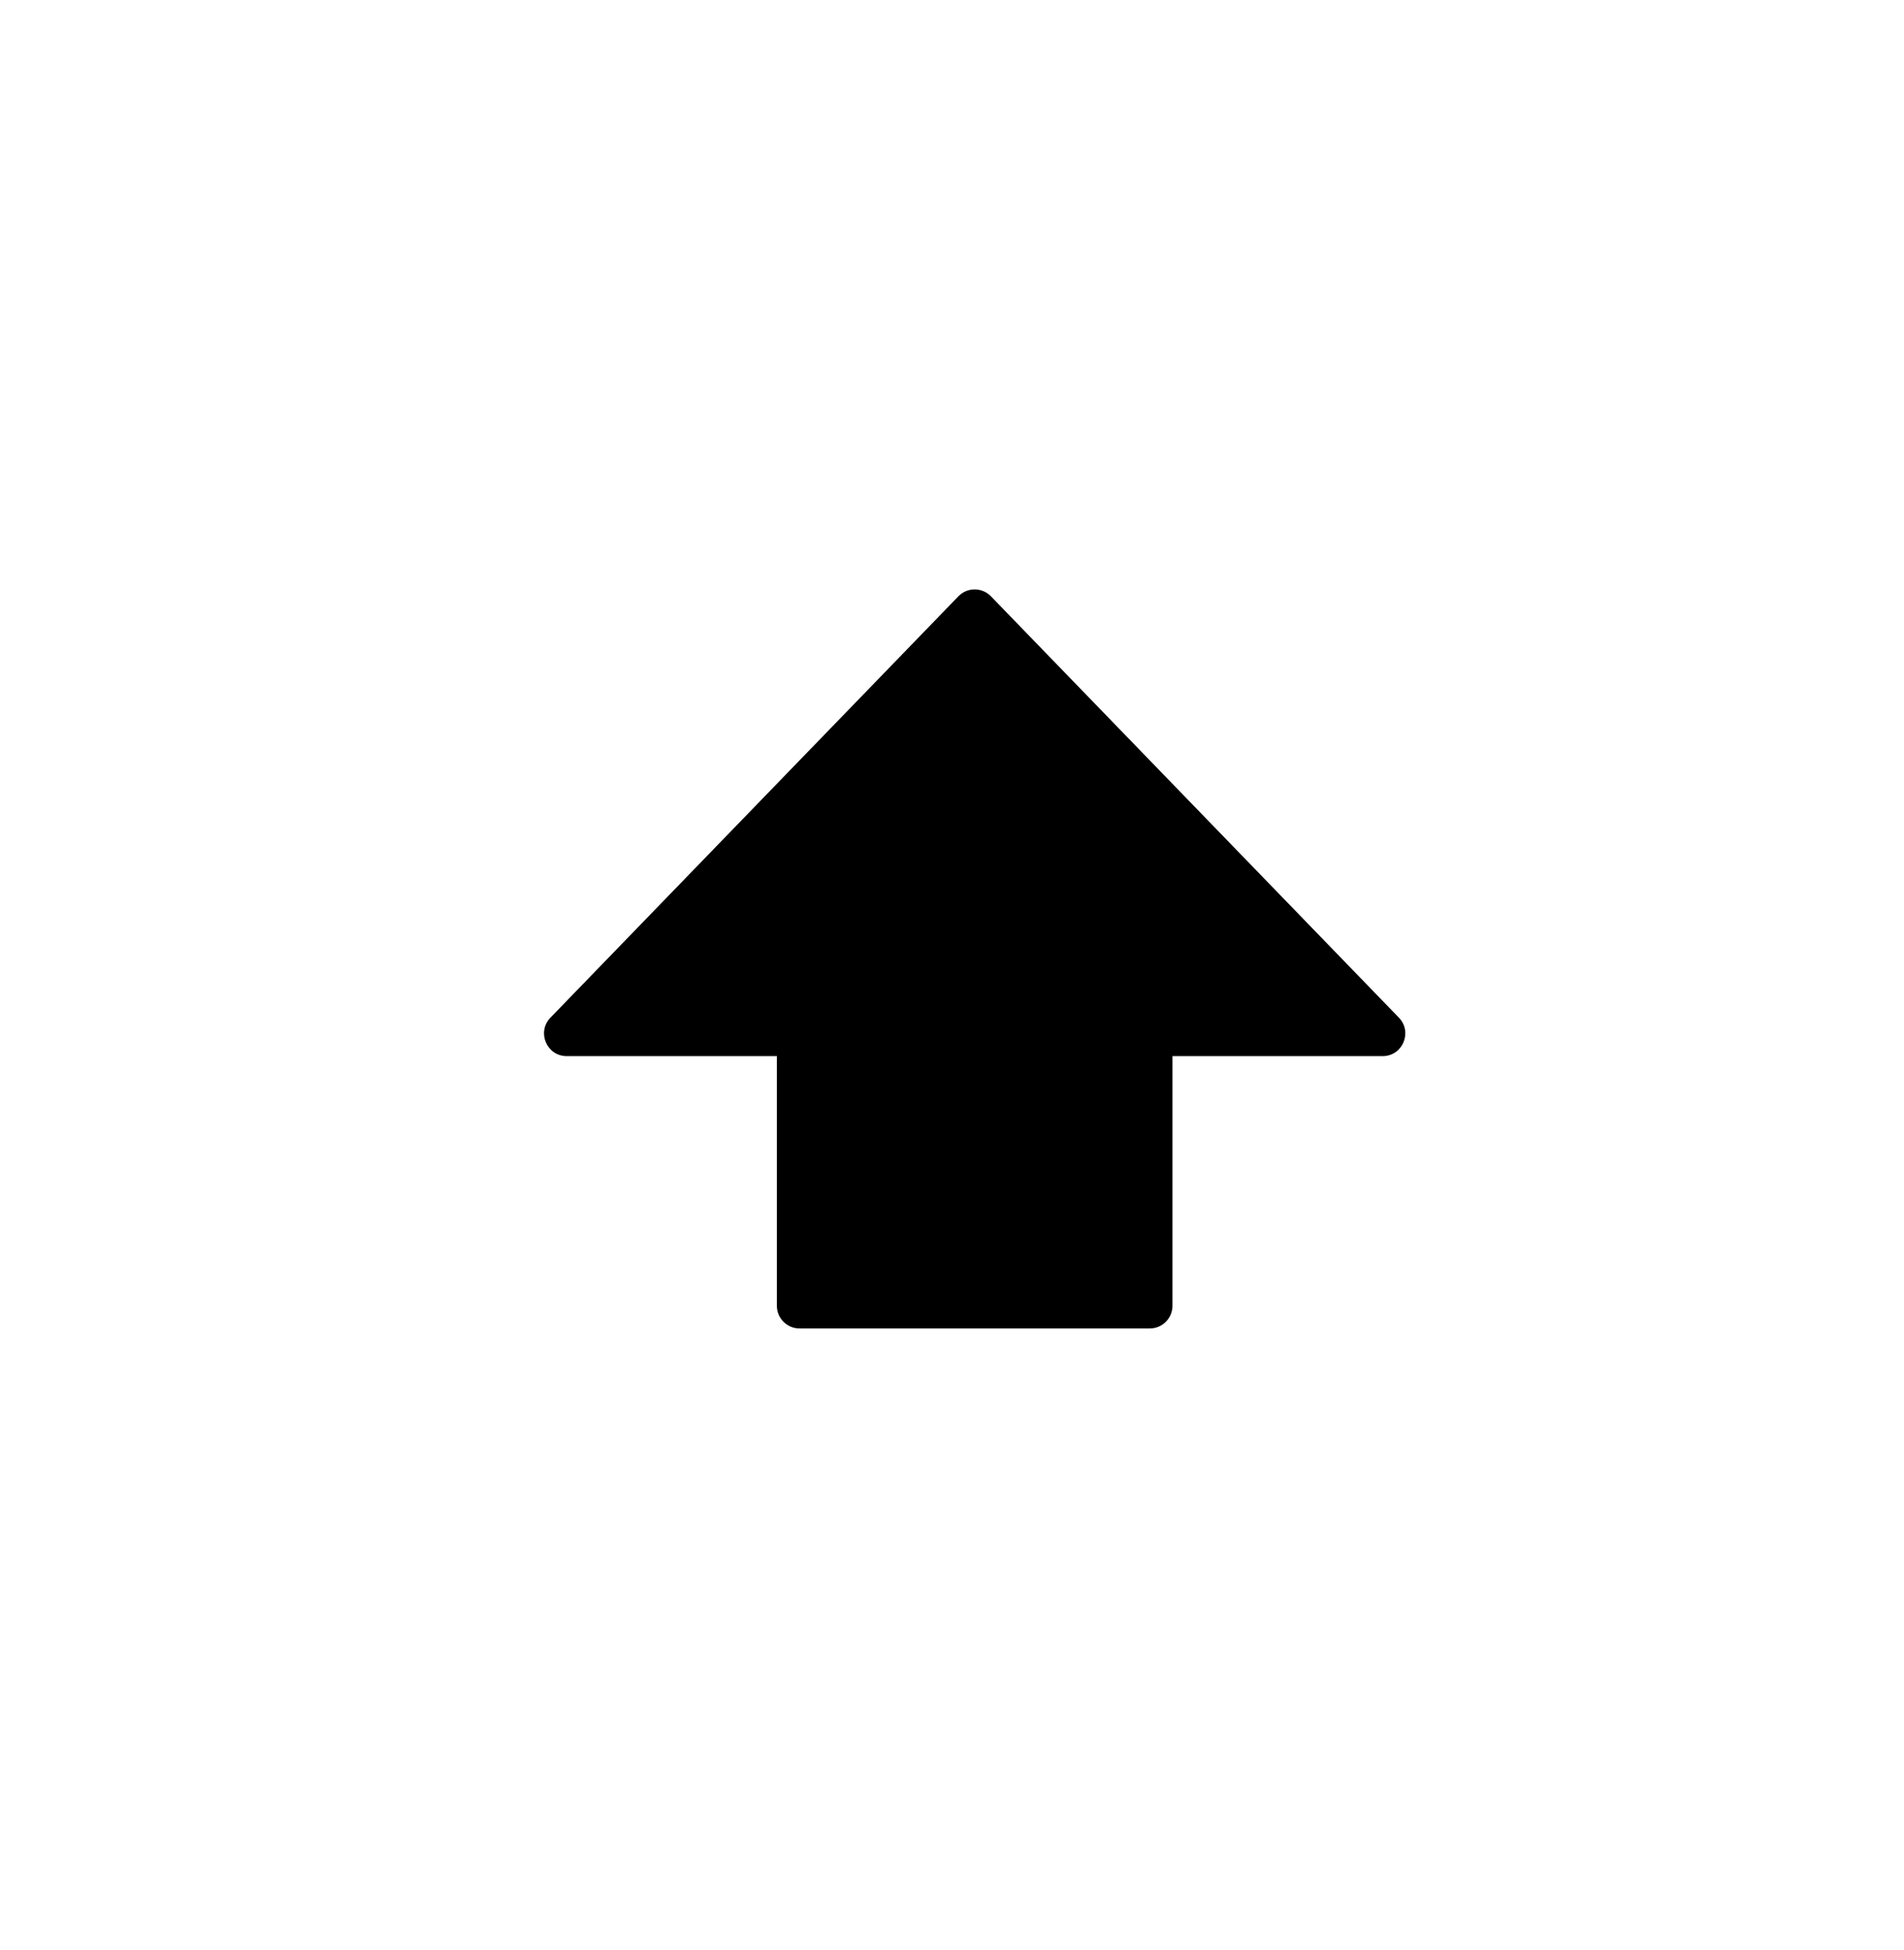 <?xml version="1.0" encoding="UTF-8" standalone="no"?><svg width='42' height='43' viewBox='0 0 42 43' fill='none' xmlns='http://www.w3.org/2000/svg'>
<g filter='url(#filter0_d_108_150)'>
<rect width='42' height='42' rx='4.6' fill='white'/>
</g>
<path d='M17.137 23.293H12.501C12.059 23.293 11.835 22.762 12.142 22.445L21.141 13.152C21.337 12.949 21.663 12.949 21.859 13.152L30.858 22.445C31.165 22.762 30.941 23.293 30.499 23.293H25.863V28.8C25.863 29.076 25.639 29.3 25.363 29.3H17.637C17.361 29.3 17.137 29.076 17.137 28.8V23.293Z' fill='black'/>
<defs>
<filter id='filter0_d_108_150' x='0' y='0' width='42' height='43' filterUnits='userSpaceOnUse' color-interpolation-filters='sRGB'>
<feFlood flood-opacity='0' result='BackgroundImageFix'/>
<feColorMatrix in='SourceAlpha' type='matrix' values='0 0 0 0 0 0 0 0 0 0 0 0 0 0 0 0 0 0 127 0' result='hardAlpha'/>
<feOffset dy='1'/>
<feColorMatrix type='matrix' values='0 0 0 0 0 0 0 0 0 0 0 0 0 0 0 0 0 0 0.3 0'/>
<feBlend mode='normal' in2='BackgroundImageFix' result='effect1_dropShadow_108_150'/>
<feBlend mode='normal' in='SourceGraphic' in2='effect1_dropShadow_108_150' result='shape'/>
</filter>
</defs>
</svg>
